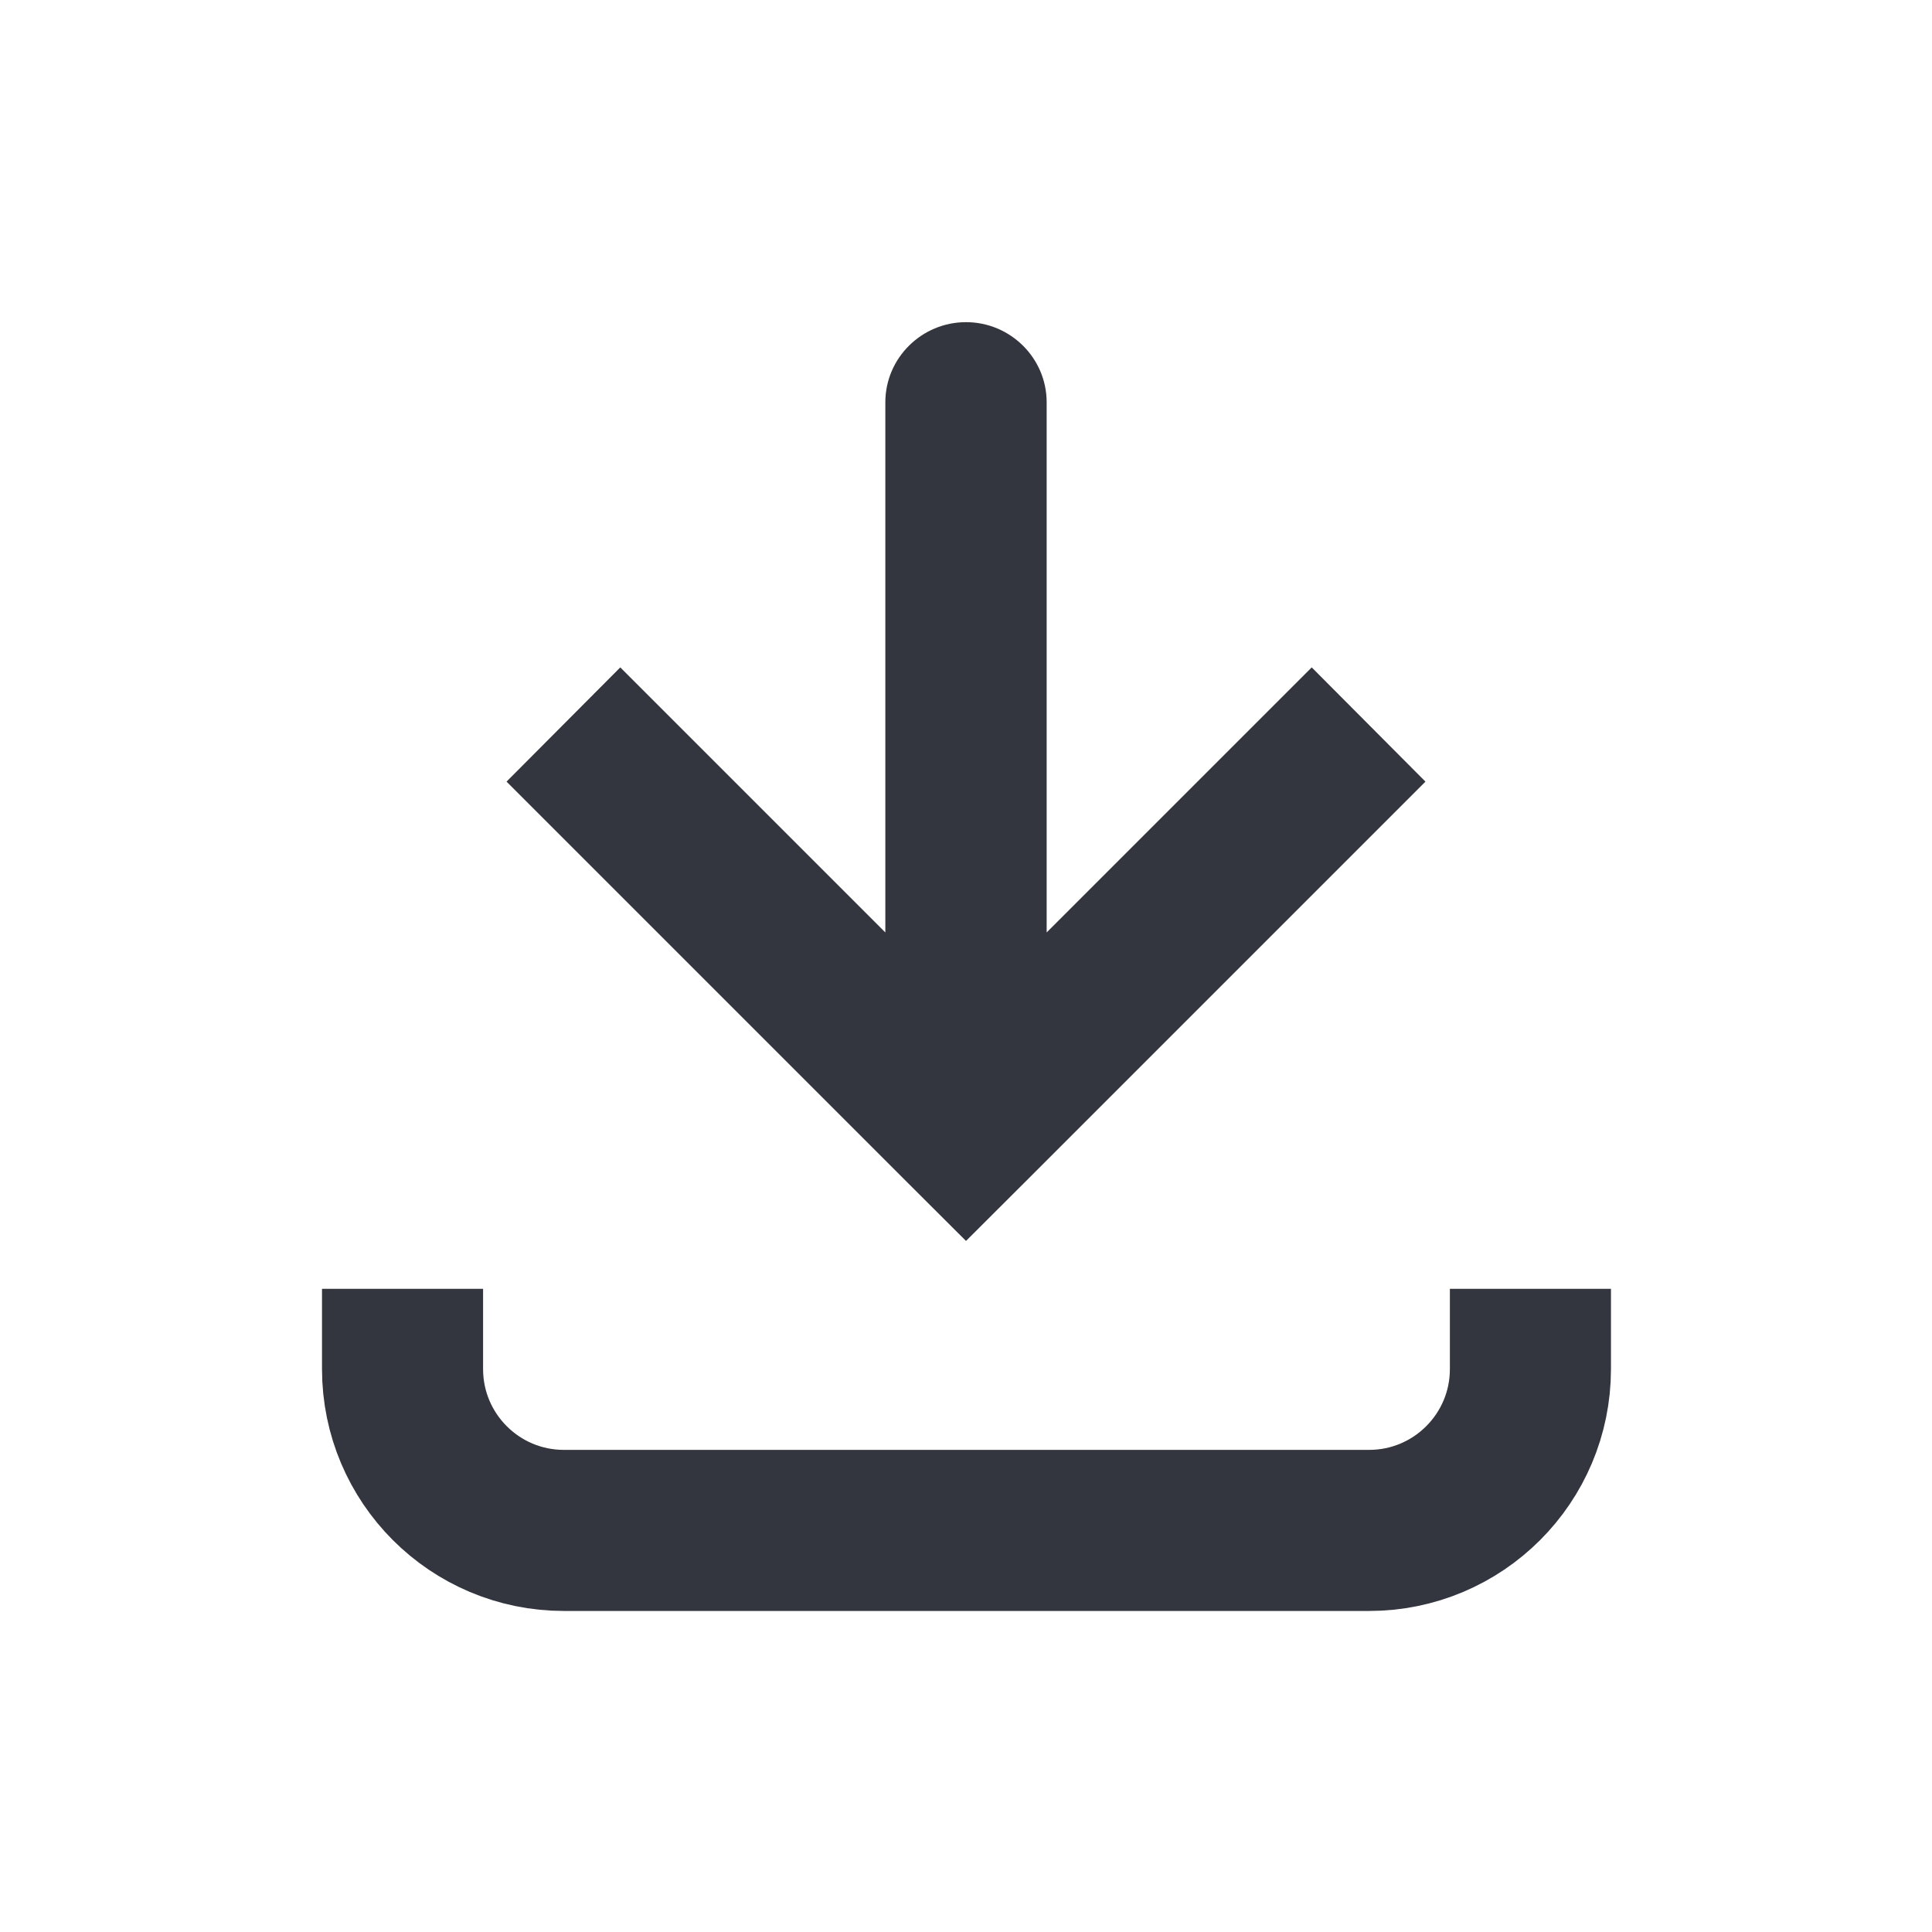 <?xml version="1.0" encoding="UTF-8"?>
<svg xmlns="http://www.w3.org/2000/svg" xmlns:xlink="http://www.w3.org/1999/xlink" width="16px" height="16px" viewBox="0 0 16 16" version="1.1">
<g id="surface1">
<path style=" stroke:none;fill-rule:nonzero;fill:rgb(20%,21.176%,24.706%);fill-opacity:1;" d="M 8 9.332 L 7.527 9.805 L 8 10.277 L 8.473 9.805 Z M 8.668 3.332 C 8.668 2.965 8.367 2.668 8 2.668 C 7.633 2.668 7.332 2.965 7.332 3.332 Z M 4.195 6.473 L 7.527 9.805 L 8.473 8.863 L 5.137 5.527 Z M 8.473 9.805 L 11.805 6.473 L 10.863 5.527 L 7.527 8.863 Z M 8.668 9.332 L 8.668 3.332 L 7.332 3.332 L 7.332 9.332 Z M 8.668 9.332 "/>
<path style="fill:none;stroke-width:2;stroke-linecap:butt;stroke-linejoin:miter;stroke:rgb(20%,21.176%,24.706%);stroke-opacity:1;stroke-miterlimit:4;" d="M 4.998 16.002 L 4.998 16.998 C 4.998 18.105 5.895 19.002 7.002 19.002 L 16.998 19.002 C 18.105 19.002 19.002 18.105 19.002 16.998 L 19.002 16.002 " transform="matrix(0.667,0,0,0.667,0,0)"/>
</g>
</svg>
